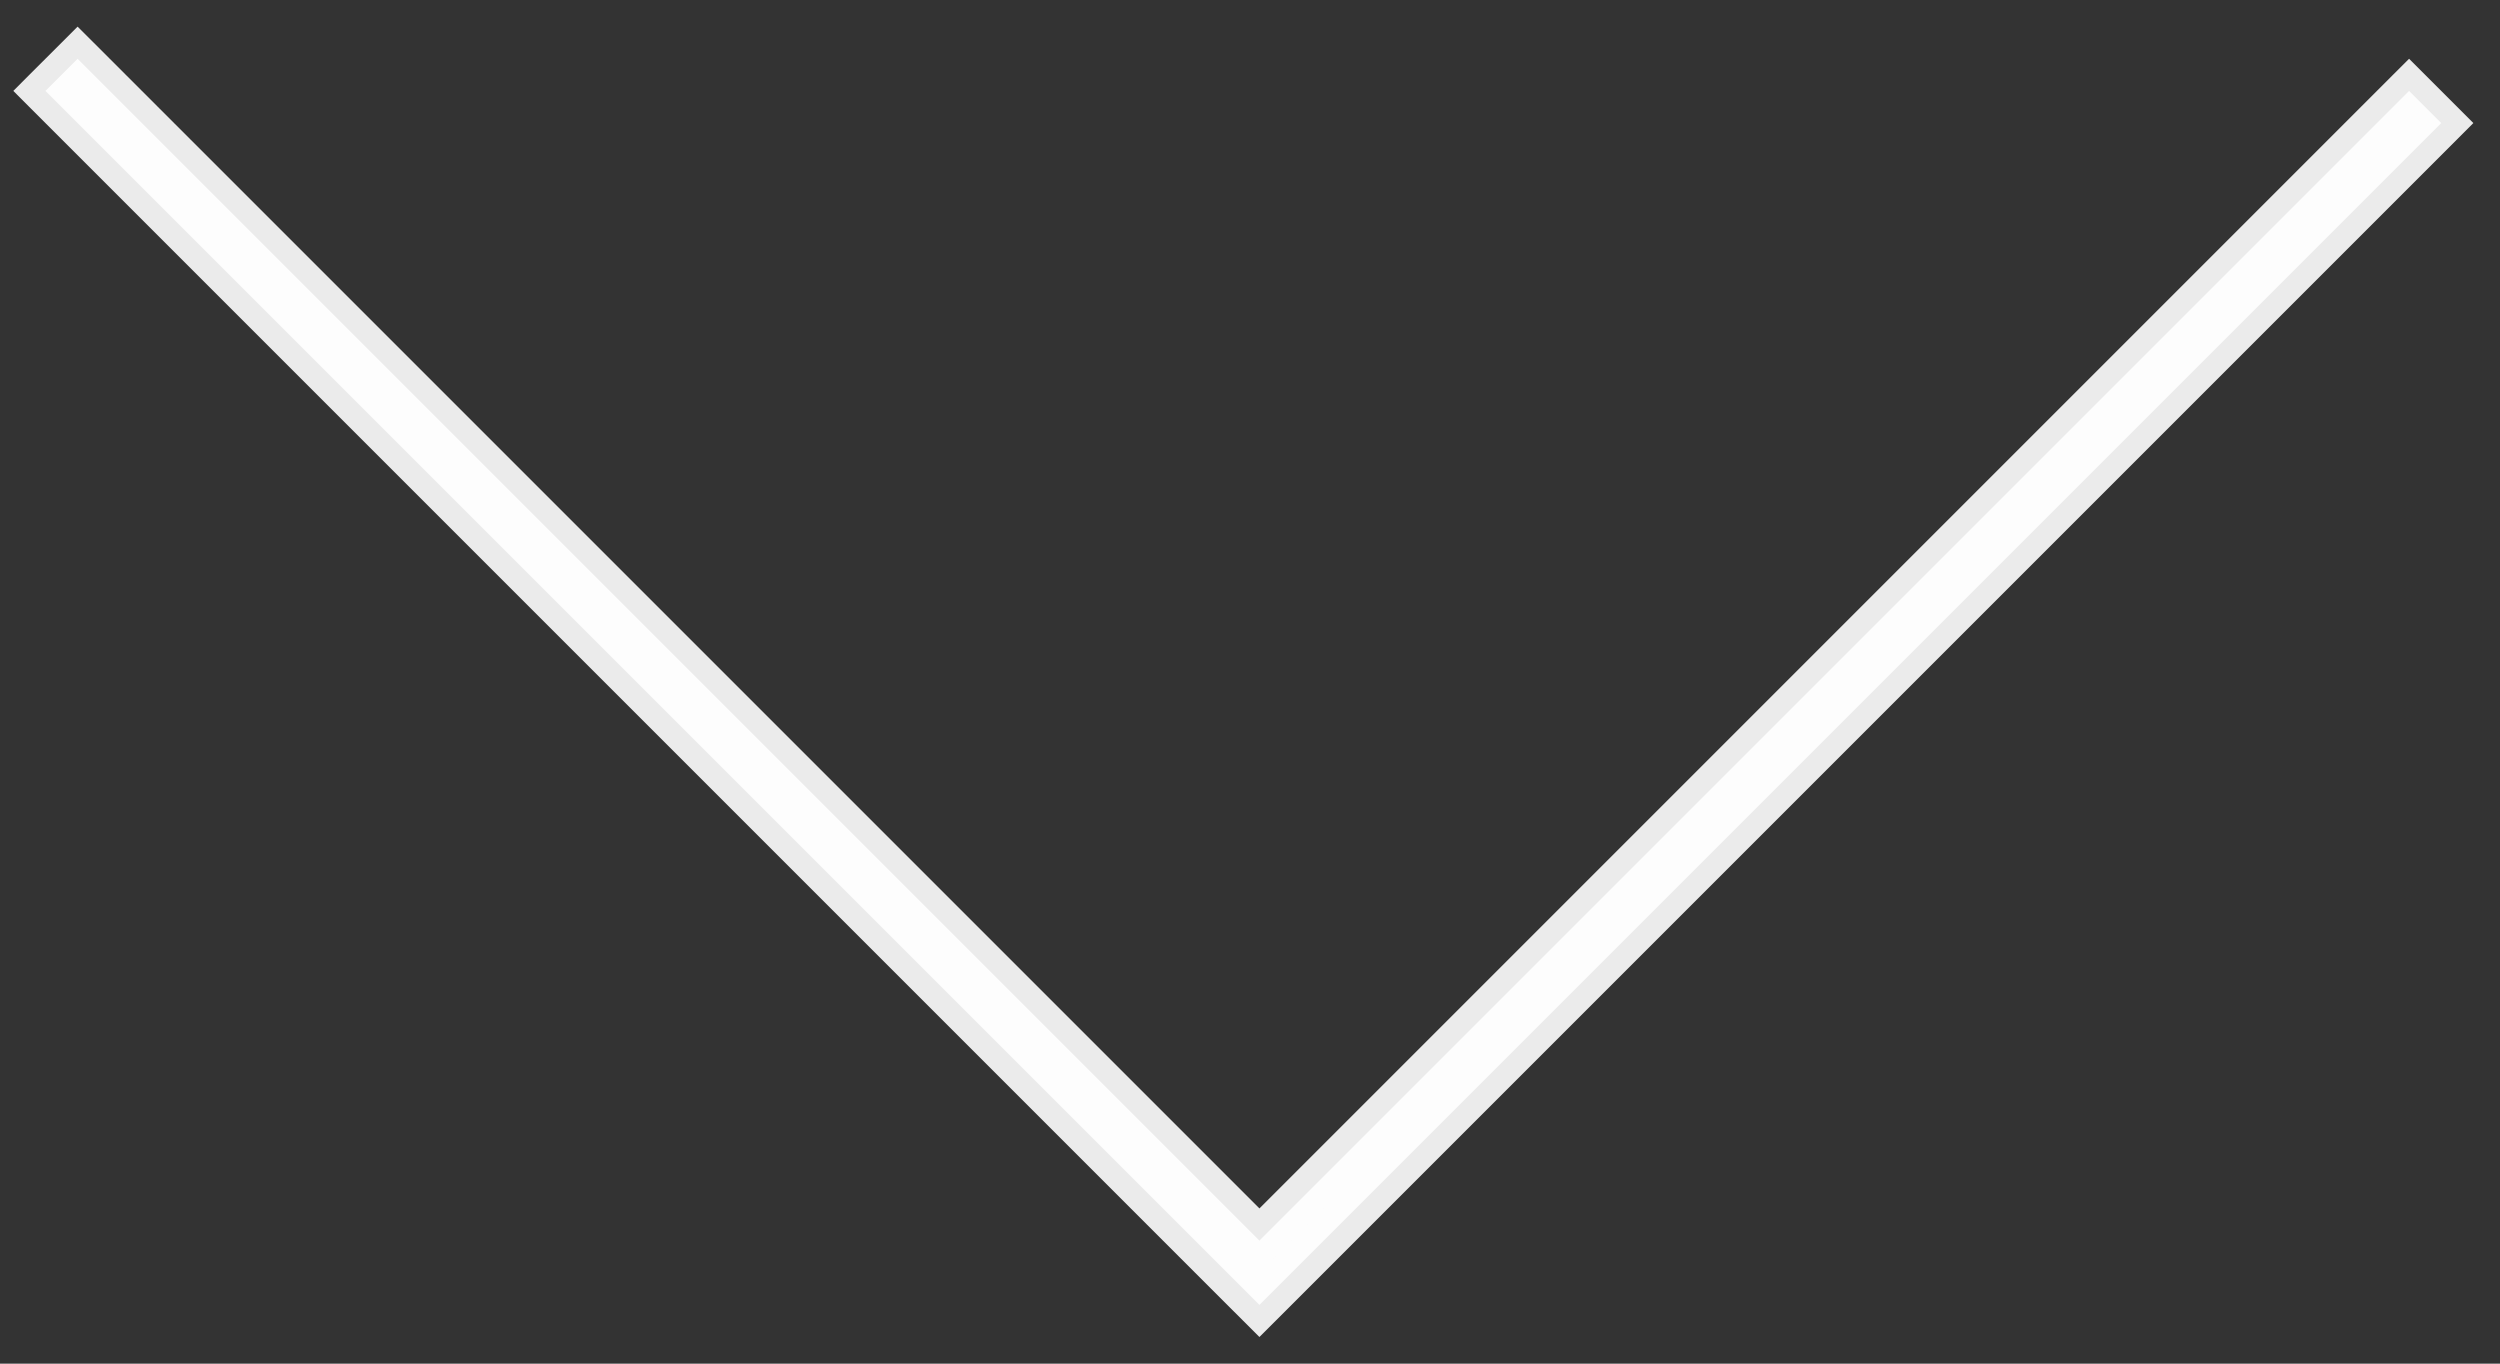 <svg width="55" height="30" viewBox="0 0 55 30" fill="none" xmlns="http://www.w3.org/2000/svg">
<rect x="0" y="0" width="55" height="30" fill="#333333" stroke="none"/>
<path fill-rule="evenodd" clip-rule="evenodd" d="M1 2L27 28L27.707 28.707L53.707 2.707L53 2L27.707 27.293L1.707 1.293L1 2Z" fill="white" fill-opacity="0.9"/>
<path d="M27 28L26.646 28.354L26.646 28.354L27 28ZM1 2L0.646 1.646L0.293 2L0.646 2.354L1 2ZM27.707 28.707L27.354 29.061L27.707 29.414L28.061 29.061L27.707 28.707ZM53.707 2.707L54.061 3.061L54.414 2.707L54.061 2.354L53.707 2.707ZM53 2L53.353 1.646L53 1.293L52.646 1.646L53 2ZM27.707 27.293L27.354 27.646L27.707 28L28.061 27.646L27.707 27.293ZM1.707 1.293L2.061 0.939L1.707 0.586L1.354 0.939L1.707 1.293ZM27.354 27.646L1.354 1.646L0.646 2.354L26.646 28.354L27.354 27.646ZM28.061 28.354L27.354 27.646L26.646 28.354L27.354 29.061L28.061 28.354ZM53.354 2.354L27.354 28.354L28.061 29.061L54.061 3.061L53.354 2.354ZM52.647 2.354L53.354 3.061L54.061 2.354L53.353 1.646L52.647 2.354ZM28.061 27.646L53.354 2.354L52.646 1.646L27.354 26.939L28.061 27.646ZM1.354 1.646L27.354 27.646L28.061 26.939L2.061 0.939L1.354 1.646ZM1.354 2.354L2.061 1.646L1.354 0.939L0.646 1.646L1.354 2.354Z" fill="white" fill-opacity="0.9"/>
</svg>
